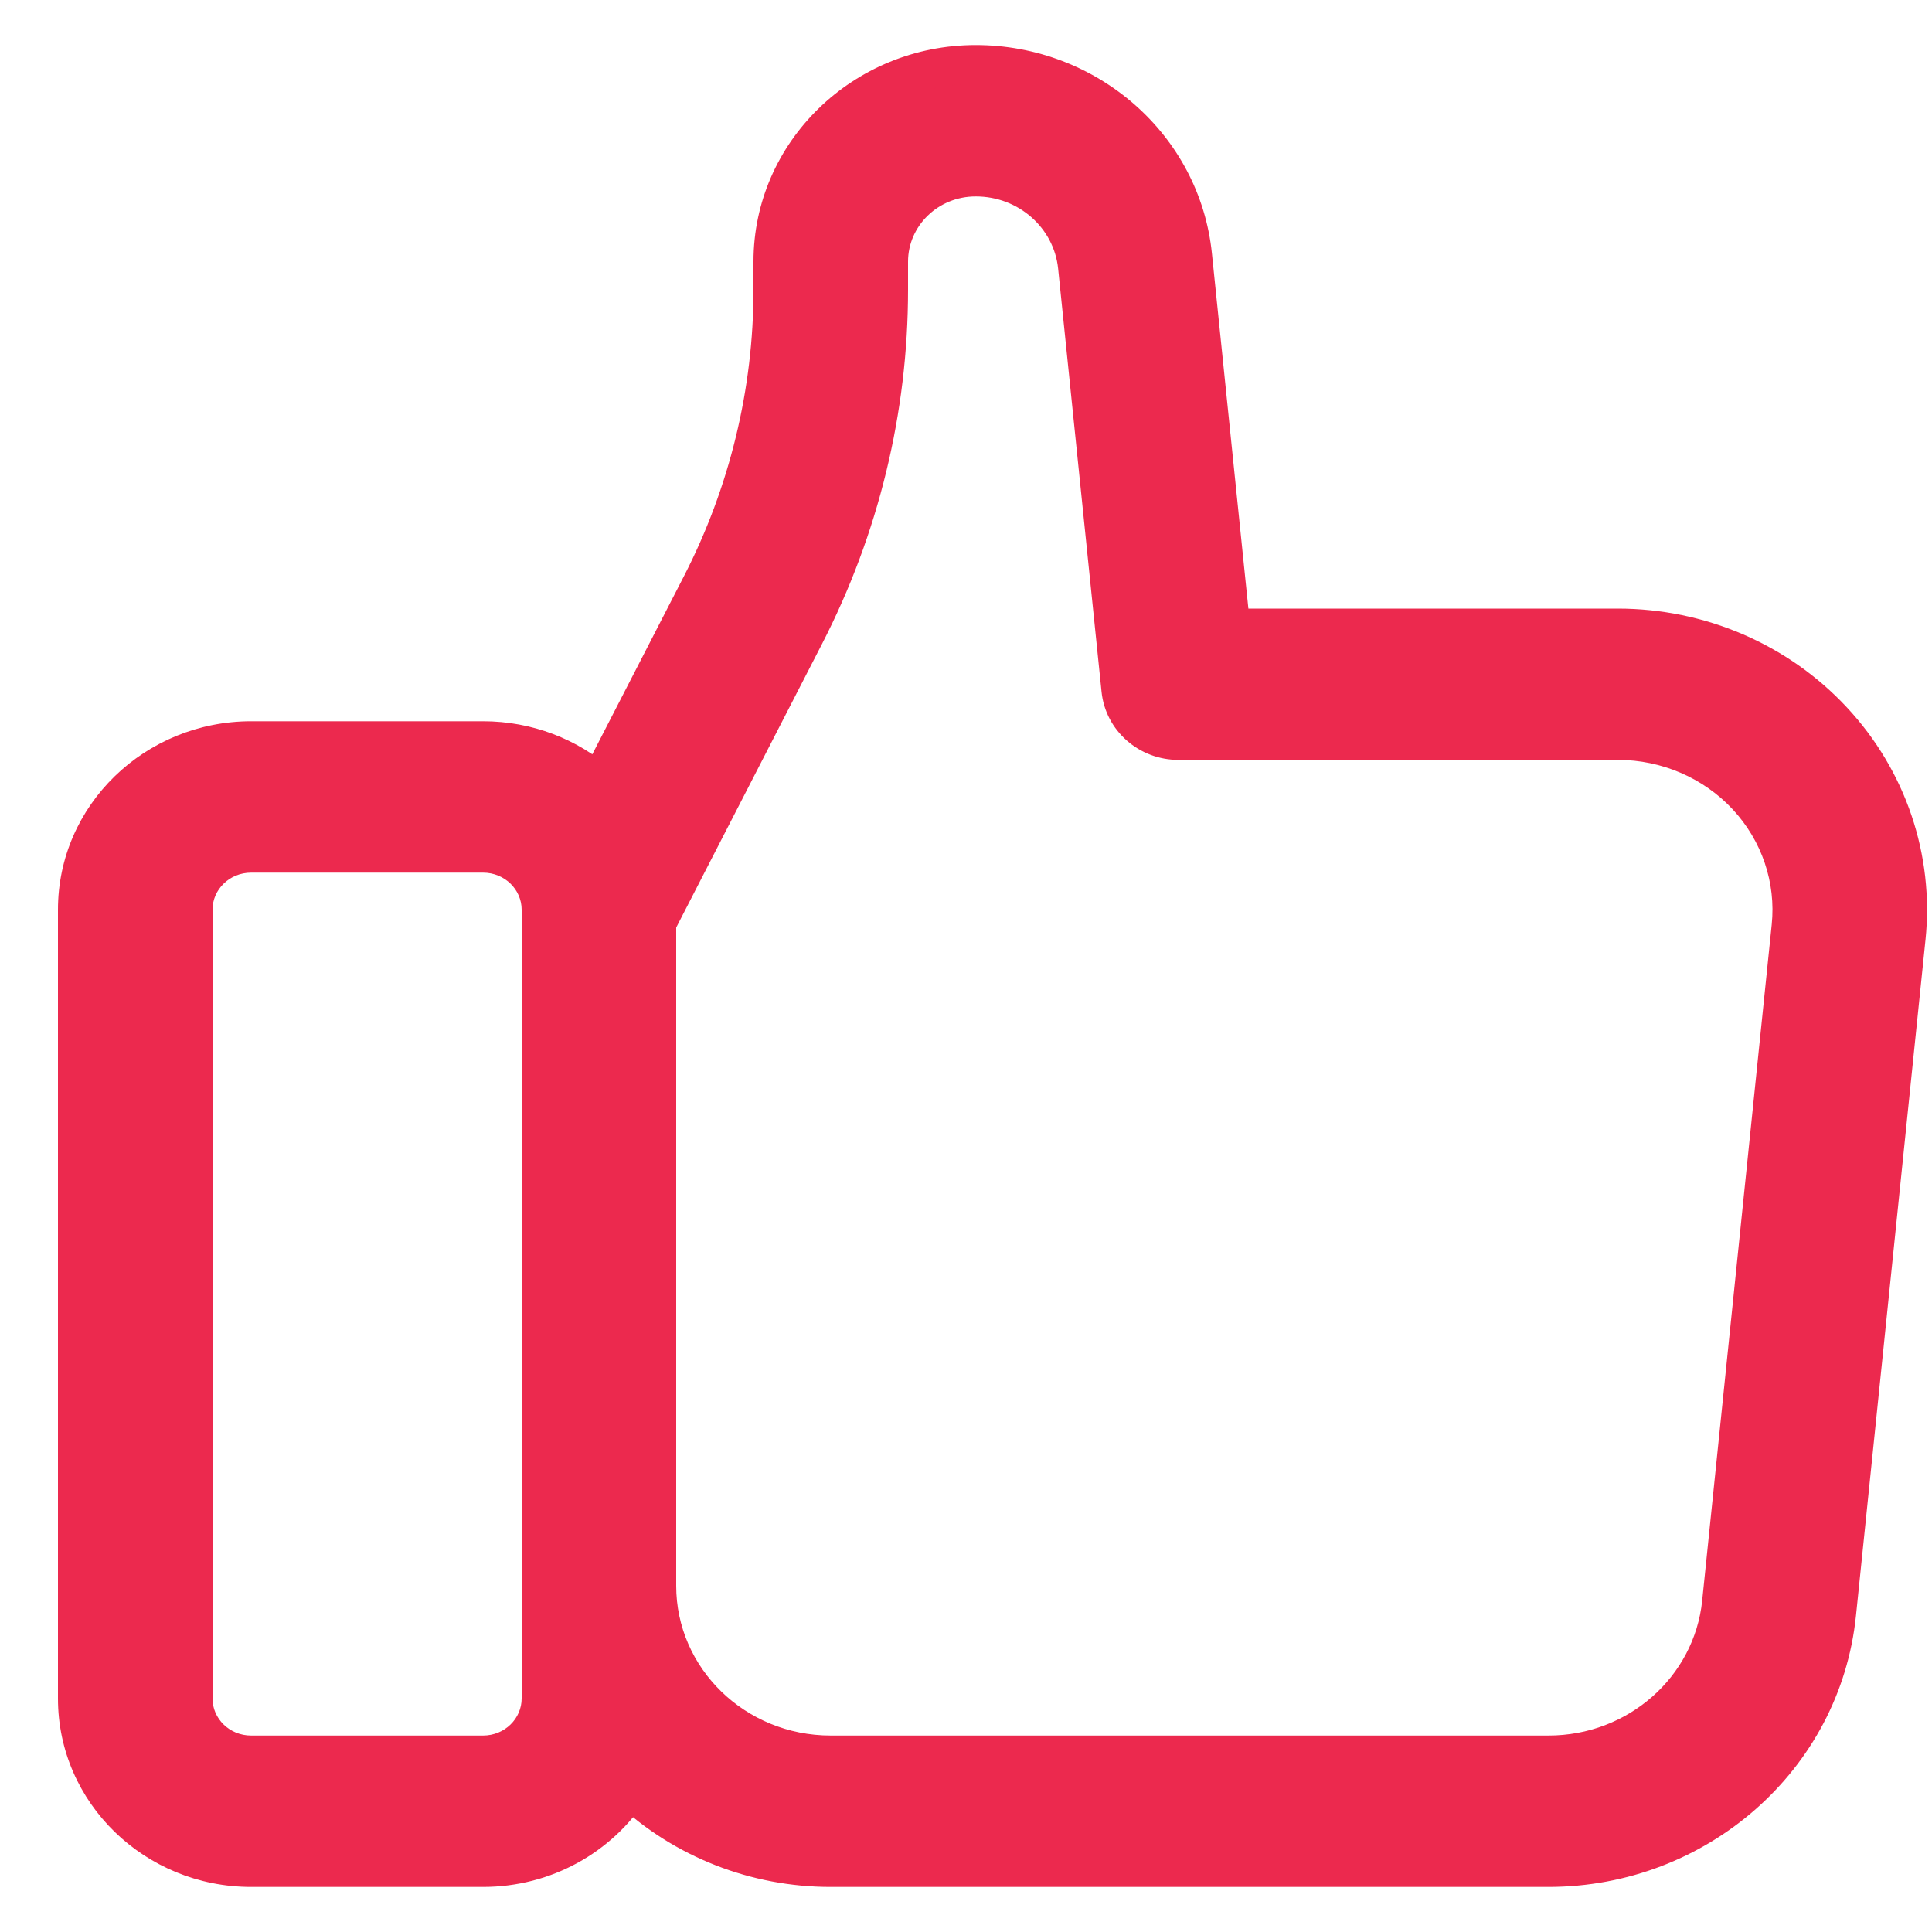 <svg width="25" height="25" viewBox="0 0 25 25" fill="none" xmlns="http://www.w3.org/2000/svg">
<path fill-rule="evenodd" clip-rule="evenodd" d="M2.5 11.771V21.979C2.5 22.382 2.836 22.708 3.25 22.708H6.25C6.664 22.708 7 22.382 7 21.979V11.771C7 11.368 6.664 11.042 6.25 11.042H3.25C2.836 11.042 2.5 11.368 2.5 11.771ZM7.75 10.14L9.073 7.568C9.682 6.382 10 5.074 10 3.75V3.385C10 1.977 11.176 0.833 12.625 0.833C14.074 0.833 15.289 1.901 15.433 3.304L15.928 8.125H20.935C21.995 8.125 23.005 8.561 23.716 9.324C24.427 10.088 24.773 11.109 24.667 12.134L23.767 20.884C23.575 22.748 21.962 24.167 20.035 24.167H10.75C9.781 24.168 8.85 23.803 8.152 23.149C7.753 23.761 7.05 24.167 6.25 24.167H3.25C2.007 24.167 1 23.187 1 21.979V11.771C1 10.563 2.007 9.583 3.25 9.583H6.25C6.826 9.583 7.353 9.793 7.75 10.14ZM8.5 11.943V20.521C8.5 21.729 9.507 22.708 10.75 22.708H20.035C21.191 22.709 22.159 21.858 22.274 20.74L23.174 11.99C23.238 11.374 23.031 10.762 22.604 10.303C22.177 9.845 21.571 9.583 20.935 9.583H15.25C14.864 9.584 14.541 9.3 14.503 8.927L13.941 3.45C13.873 2.792 13.305 2.291 12.625 2.292C12.004 2.292 11.5 2.781 11.5 3.385V3.75C11.5 5.302 11.128 6.832 10.414 8.22L8.5 11.943Z" fill="#EC294E"/>
<path d="M7.75 10.14L7.586 10.329L7.826 10.539L7.972 10.255L7.75 10.14ZM9.073 7.568L9.295 7.682L9.295 7.682L9.073 7.568ZM15.433 3.304L15.184 3.329L15.184 3.329L15.433 3.304ZM15.928 8.125L15.679 8.151L15.702 8.375H15.928V8.125ZM20.935 8.125L20.935 8.375L20.935 8.375L20.935 8.125ZM24.667 12.134L24.418 12.108L24.418 12.108L24.667 12.134ZM23.767 20.884L24.016 20.91L24.016 20.91L23.767 20.884ZM20.035 24.167L20.035 23.917H20.035V24.167ZM10.75 24.167L10.75 23.917L10.75 23.917L10.75 24.167ZM8.152 23.149L8.323 22.966L8.105 22.762L7.943 23.012L8.152 23.149ZM8.5 11.943L8.278 11.829L8.25 11.882V11.943H8.5ZM20.035 22.708L20.035 22.458H20.035V22.708ZM22.274 20.74L22.523 20.765L22.523 20.765L22.274 20.74ZM23.174 11.99L22.926 11.964L22.926 11.964L23.174 11.99ZM20.935 9.583L20.935 9.833L20.935 9.833L20.935 9.583ZM15.25 9.583L15.25 9.333L15.25 9.333L15.25 9.583ZM14.503 8.927L14.254 8.953L14.254 8.953L14.503 8.927ZM13.941 3.45L13.692 3.475L13.692 3.475L13.941 3.45ZM12.625 2.292L12.625 2.542L12.625 2.542L12.625 2.292ZM11.5 3.75L11.75 3.75V3.75H11.5ZM10.414 8.22L10.192 8.105L10.192 8.105L10.414 8.22ZM2.25 11.771V21.979H2.75V11.771H2.25ZM2.25 21.979C2.25 22.526 2.704 22.958 3.25 22.958V22.458C2.967 22.458 2.75 22.237 2.75 21.979H2.25ZM3.25 22.958H6.25V22.458H3.25V22.958ZM6.25 22.958C6.796 22.958 7.25 22.526 7.25 21.979H6.75C6.75 22.237 6.533 22.458 6.25 22.458V22.958ZM7.25 21.979V11.771H6.75V21.979H7.25ZM7.25 11.771C7.25 11.223 6.796 10.792 6.25 10.792V11.292C6.533 11.292 6.75 11.513 6.75 11.771H7.25ZM6.25 10.792H3.25V11.292H6.25V10.792ZM3.25 10.792C2.704 10.792 2.25 11.223 2.25 11.771H2.75C2.75 11.513 2.967 11.292 3.25 11.292V10.792ZM7.972 10.255L9.295 7.682L8.851 7.454L7.528 10.026L7.972 10.255ZM9.295 7.682C9.922 6.462 10.25 5.114 10.25 3.75H9.75C9.75 5.034 9.442 6.303 8.851 7.454L9.295 7.682ZM10.25 3.75V3.385H9.75V3.75H10.25ZM10.25 3.385C10.25 2.121 11.307 1.083 12.625 1.083V0.583C11.045 0.583 9.75 1.832 9.75 3.385H10.25ZM12.625 1.083C13.952 1.083 15.054 2.06 15.184 3.329L15.682 3.278C15.524 1.742 14.196 0.583 12.625 0.583V1.083ZM15.184 3.329L15.679 8.151L16.177 8.099L15.682 3.278L15.184 3.329ZM15.928 8.375H20.935V7.875H15.928V8.375ZM20.935 8.375C21.927 8.375 22.87 8.783 23.533 9.495L23.899 9.154C23.14 8.338 22.063 7.875 20.935 7.875L20.935 8.375ZM23.533 9.495C24.196 10.207 24.516 11.156 24.418 12.108L24.916 12.16C25.029 11.062 24.659 9.97 23.899 9.154L23.533 9.495ZM24.418 12.108L23.518 20.858L24.016 20.91L24.916 12.159L24.418 12.108ZM23.518 20.858C23.34 22.589 21.839 23.917 20.035 23.917L20.035 24.417C22.084 24.417 23.81 22.907 24.016 20.91L23.518 20.858ZM20.035 23.917H10.75V24.417H20.035V23.917ZM10.75 23.917C9.843 23.918 8.973 23.576 8.323 22.966L7.981 23.331C8.726 24.029 9.719 24.418 10.75 24.417L10.75 23.917ZM7.943 23.012C7.589 23.555 6.964 23.917 6.25 23.917V24.417C7.135 24.417 7.917 23.968 8.361 23.285L7.943 23.012ZM6.25 23.917H3.25V24.417H6.25V23.917ZM3.25 23.917C2.139 23.917 1.25 23.043 1.25 21.979H0.75C0.75 23.332 1.876 24.417 3.25 24.417V23.917ZM1.25 21.979V11.771H0.75V21.979H1.25ZM1.25 11.771C1.25 10.707 2.139 9.833 3.25 9.833V9.333C1.876 9.333 0.75 10.418 0.75 11.771H1.25ZM3.25 9.833H6.25V9.333H3.25V9.833ZM6.25 9.833C6.764 9.833 7.233 10.021 7.586 10.329L7.914 9.952C7.472 9.566 6.888 9.333 6.25 9.333V9.833ZM8.25 11.943V20.521H8.75V11.943H8.25ZM8.25 20.521C8.25 21.874 9.376 22.958 10.75 22.958V22.458C9.639 22.458 8.75 21.584 8.75 20.521H8.25ZM10.75 22.958H20.035V22.458H10.75V22.958ZM20.035 22.958C21.313 22.959 22.394 22.016 22.523 20.765L22.026 20.714C21.924 21.699 21.068 22.459 20.035 22.458L20.035 22.958ZM22.523 20.765L23.423 12.015L22.926 11.964L22.026 20.714L22.523 20.765ZM23.423 12.015C23.494 11.327 23.262 10.643 22.787 10.133L22.421 10.473C22.799 10.88 22.982 11.421 22.926 11.964L23.423 12.015ZM22.787 10.133C22.312 9.623 21.639 9.333 20.935 9.333L20.935 9.833C21.503 9.833 22.043 10.067 22.421 10.473L22.787 10.133ZM20.935 9.333H15.25V9.833H20.935V9.333ZM15.25 9.333C14.987 9.334 14.777 9.141 14.752 8.901L14.254 8.953C14.307 9.459 14.742 9.834 15.25 9.833L15.25 9.333ZM14.752 8.902L14.189 3.424L13.692 3.475L14.254 8.953L14.752 8.902ZM14.189 3.424C14.108 2.634 13.427 2.041 12.625 2.042L12.625 2.542C13.182 2.541 13.638 2.951 13.692 3.475L14.189 3.424ZM12.625 2.042C11.872 2.042 11.25 2.637 11.25 3.385H11.75C11.75 2.926 12.135 2.542 12.625 2.542V2.042ZM11.25 3.385V3.75H11.75V3.385H11.25ZM11.25 3.75C11.25 5.262 10.888 6.753 10.192 8.105L10.636 8.334C11.368 6.911 11.75 5.342 11.75 3.75L11.25 3.75ZM10.192 8.105L8.278 11.829L8.722 12.057L10.636 8.334L10.192 8.105Z" fill="#EC294E"/>
</svg>
